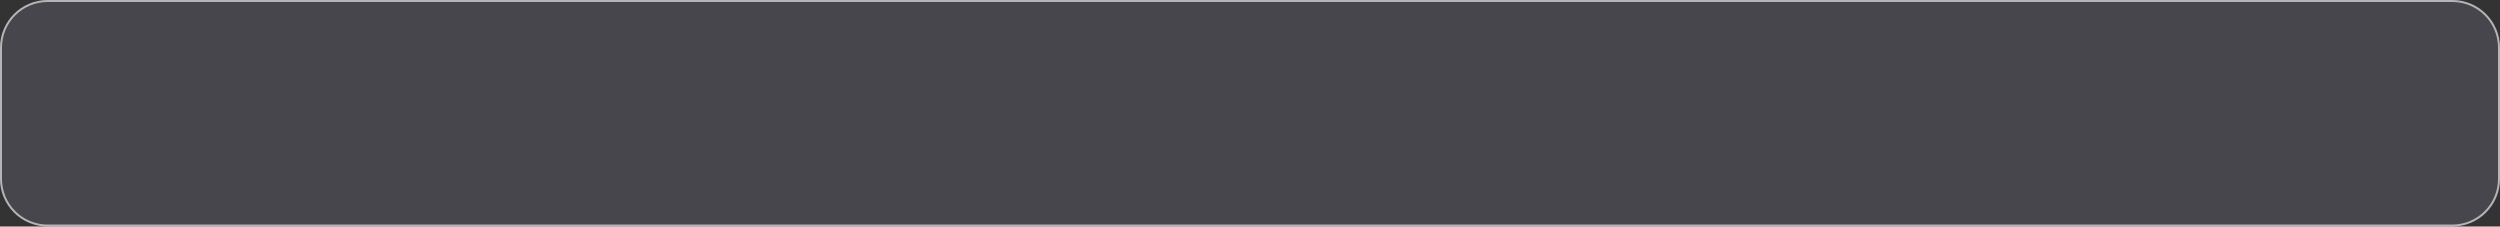 <svg width="629" height="57" viewBox="0 0 629 57" fill="none" xmlns="http://www.w3.org/2000/svg">
<rect x="0" y="0" width="629" height="57" fill="#333333" stroke="none"/>
<path d="M0 12C0 5.373 5.373 0 12 0H617C623.627 0 629 5.373 629 12V45C629 51.627 623.627 57 617 57H12C5.373 57 0 51.627 0 45V12Z" fill="#9194B1" fill-opacity="0.2"/>
<path d="M12 0.25H617C623.489 0.25 628.75 5.511 628.75 12V45C628.75 51.489 623.489 56.75 617 56.75H12C5.511 56.75 0.25 51.489 0.25 45V12C0.25 5.511 5.511 0.25 12 0.25Z" stroke="white" stroke-opacity="0.6" stroke-width="0.5"/>
</svg>
